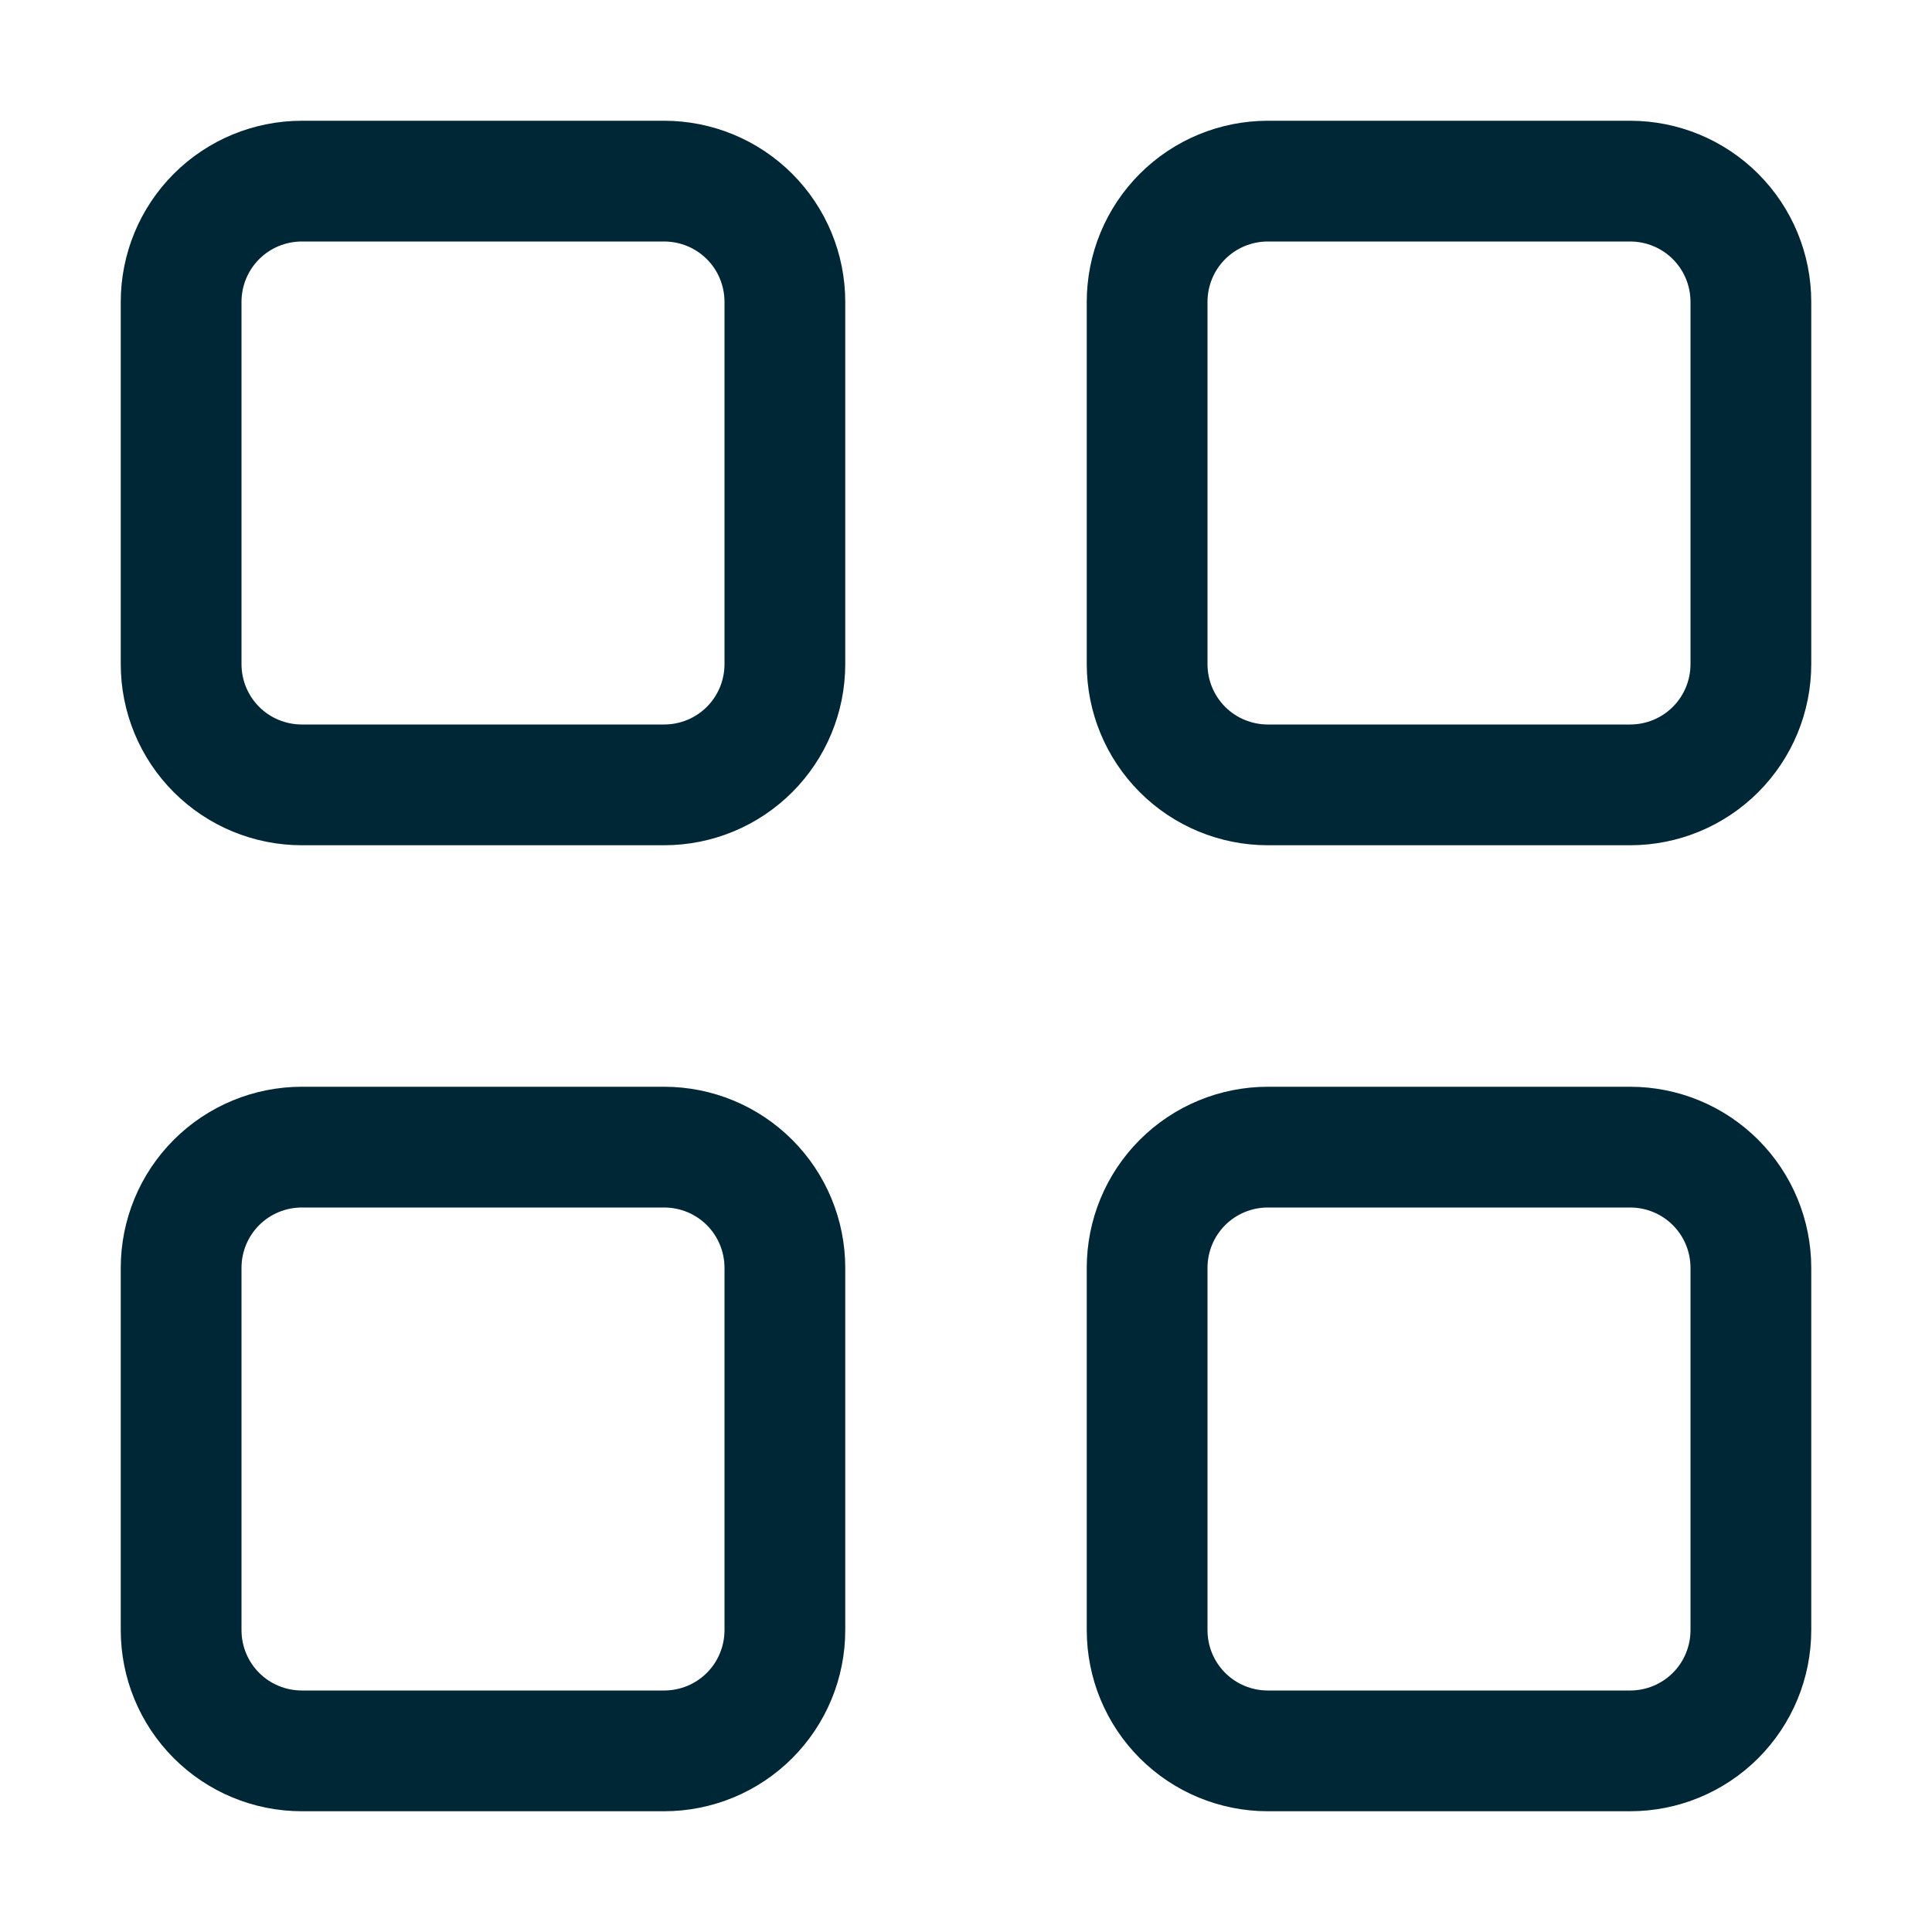 <svg width="22" height="22" viewBox="0 0 22 22" fill="none" xmlns="http://www.w3.org/2000/svg">
<path d="M1.375 3.438C1.375 2.89 1.592 2.366 1.979 1.979C2.366 1.592 2.89 1.375 3.438 1.375H7.562C8.11 1.375 8.634 1.592 9.021 1.979C9.408 2.366 9.625 2.89 9.625 3.438V7.562C9.625 8.11 9.408 8.634 9.021 9.021C8.634 9.408 8.11 9.625 7.562 9.625H3.438C2.89 9.625 2.366 9.408 1.979 9.021C1.592 8.634 1.375 8.11 1.375 7.562V3.438ZM3.438 2.75C3.255 2.75 3.08 2.822 2.951 2.951C2.822 3.08 2.75 3.255 2.75 3.438V7.562C2.75 7.745 2.822 7.92 2.951 8.049C3.08 8.178 3.255 8.25 3.438 8.25H7.562C7.745 8.25 7.92 8.178 8.049 8.049C8.178 7.92 8.25 7.745 8.25 7.562V3.438C8.25 3.255 8.178 3.08 8.049 2.951C7.92 2.822 7.745 2.75 7.562 2.75H3.438ZM12.375 3.438C12.375 2.89 12.592 2.366 12.979 1.979C13.366 1.592 13.89 1.375 14.438 1.375H18.562C19.11 1.375 19.634 1.592 20.021 1.979C20.408 2.366 20.625 2.89 20.625 3.438V7.562C20.625 8.11 20.408 8.634 20.021 9.021C19.634 9.408 19.11 9.625 18.562 9.625H14.438C13.89 9.625 13.366 9.408 12.979 9.021C12.592 8.634 12.375 8.11 12.375 7.562V3.438ZM14.438 2.75C14.255 2.75 14.08 2.822 13.951 2.951C13.822 3.08 13.75 3.255 13.75 3.438V7.562C13.75 7.745 13.822 7.92 13.951 8.049C14.08 8.178 14.255 8.25 14.438 8.25H18.562C18.745 8.25 18.92 8.178 19.049 8.049C19.178 7.92 19.25 7.745 19.25 7.562V3.438C19.25 3.255 19.178 3.08 19.049 2.951C18.92 2.822 18.745 2.75 18.562 2.75H14.438ZM1.375 14.438C1.375 13.89 1.592 13.366 1.979 12.979C2.366 12.592 2.89 12.375 3.438 12.375H7.562C8.11 12.375 8.634 12.592 9.021 12.979C9.408 13.366 9.625 13.89 9.625 14.438V18.562C9.625 19.11 9.408 19.634 9.021 20.021C8.634 20.408 8.11 20.625 7.562 20.625H3.438C2.89 20.625 2.366 20.408 1.979 20.021C1.592 19.634 1.375 19.11 1.375 18.562V14.438ZM3.438 13.75C3.255 13.75 3.08 13.822 2.951 13.951C2.822 14.08 2.75 14.255 2.75 14.438V18.562C2.75 18.745 2.822 18.92 2.951 19.049C3.08 19.178 3.255 19.25 3.438 19.25H7.562C7.745 19.25 7.92 19.178 8.049 19.049C8.178 18.92 8.25 18.745 8.25 18.562V14.438C8.25 14.255 8.178 14.08 8.049 13.951C7.92 13.822 7.745 13.75 7.562 13.75H3.438ZM12.375 14.438C12.375 13.89 12.592 13.366 12.979 12.979C13.366 12.592 13.89 12.375 14.438 12.375H18.562C19.11 12.375 19.634 12.592 20.021 12.979C20.408 13.366 20.625 13.89 20.625 14.438V18.562C20.625 19.11 20.408 19.634 20.021 20.021C19.634 20.408 19.11 20.625 18.562 20.625H14.438C13.89 20.625 13.366 20.408 12.979 20.021C12.592 19.634 12.375 19.11 12.375 18.562V14.438ZM14.438 13.75C14.255 13.75 14.08 13.822 13.951 13.951C13.822 14.08 13.75 14.255 13.75 14.438V18.562C13.75 18.745 13.822 18.92 13.951 19.049C14.08 19.178 14.255 19.25 14.438 19.25H18.562C18.745 19.25 18.92 19.178 19.049 19.049C19.178 18.92 19.25 18.745 19.25 18.562V14.438C19.25 14.255 19.178 14.08 19.049 13.951C18.92 13.822 18.745 13.75 18.562 13.75H14.438Z" fill="#002736"/>
</svg>
